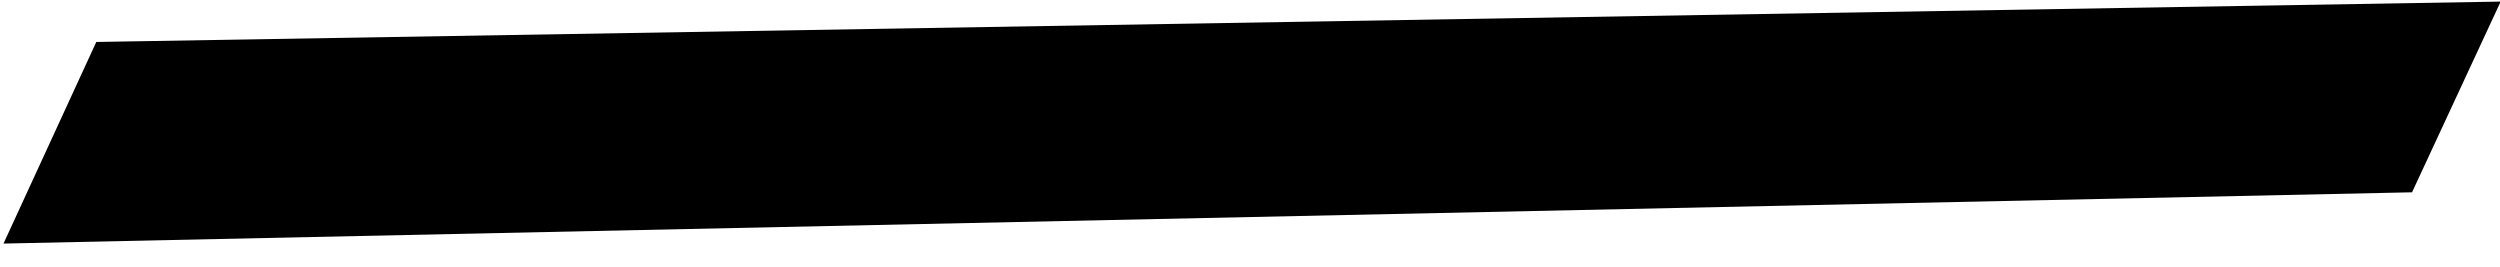 <svg width="100%" height="100%" viewBox="0 0 75 8" preserveAspectRatio="none" version="1.1" xmlns="http://www.w3.org/2000/svg" xmlns:xlink="http://www.w3.org/1999/xlink">
    <g id="Page-1" stroke="none" stroke-width="1" fill="inherit" fill-rule="evenodd">
        <g id="Desktop-HD" transform="translate(-855, -120)" fill="inherit">
            <g id="header" transform="translate(271, 88)">
                <polygon id="Rectangle" transform="translate(621.562, 35.654) rotate(-1) translate(-621.562, -35.654) " points="586.936 32.654 659.077 32.702 656.319 38.376 584.047 38.653"></polygon>
            </g>
        </g>
    </g>
</svg>